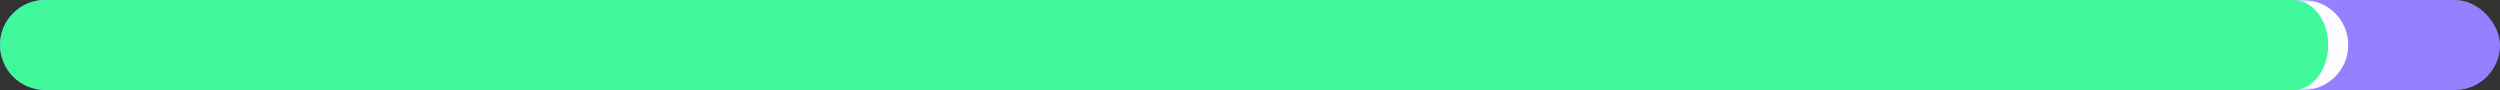 <svg width="500" height="18" viewBox="0 0 500 18" fill="none" xmlns="http://www.w3.org/2000/svg">
<rect x="0" y="0" width="500" height="18" fill="#333333" stroke="none"/>
<rect width="500" height="18" rx="9" fill="#9381FF"/>
<mask id="path-2-outside-1_7_226" maskUnits="userSpaceOnUse" x="0" y="0" width="470" height="18" fill="black">
<rect fill="white" width="470" height="18"/>
<path d="M0 9C0 4.029 4.029 0 9 0H458.647C463.618 0 467.647 4.029 467.647 9V9C467.647 13.971 463.618 18 458.647 18H9C4.029 18 0 13.971 0 9V9Z"/>
</mask>
<path d="M0 9C0 4.029 4.029 0 9 0H458.647C463.618 0 467.647 4.029 467.647 9V9C467.647 13.971 463.618 18 458.647 18H9C4.029 18 0 13.971 0 9V9Z" fill="#40F99B"/>
<path d="M0 0H467.647H0ZM467.647 18H0H467.647ZM0 18V0V18ZM460.647 0C465.618 0 469.647 4.029 469.647 9C469.647 13.971 465.618 18 460.647 18H458.647C462.513 18 465.647 13.971 465.647 9C465.647 4.029 462.513 0 458.647 0H460.647Z" fill="#FFFCFF" mask="url(#path-2-outside-1_7_226)"/>
</svg>
